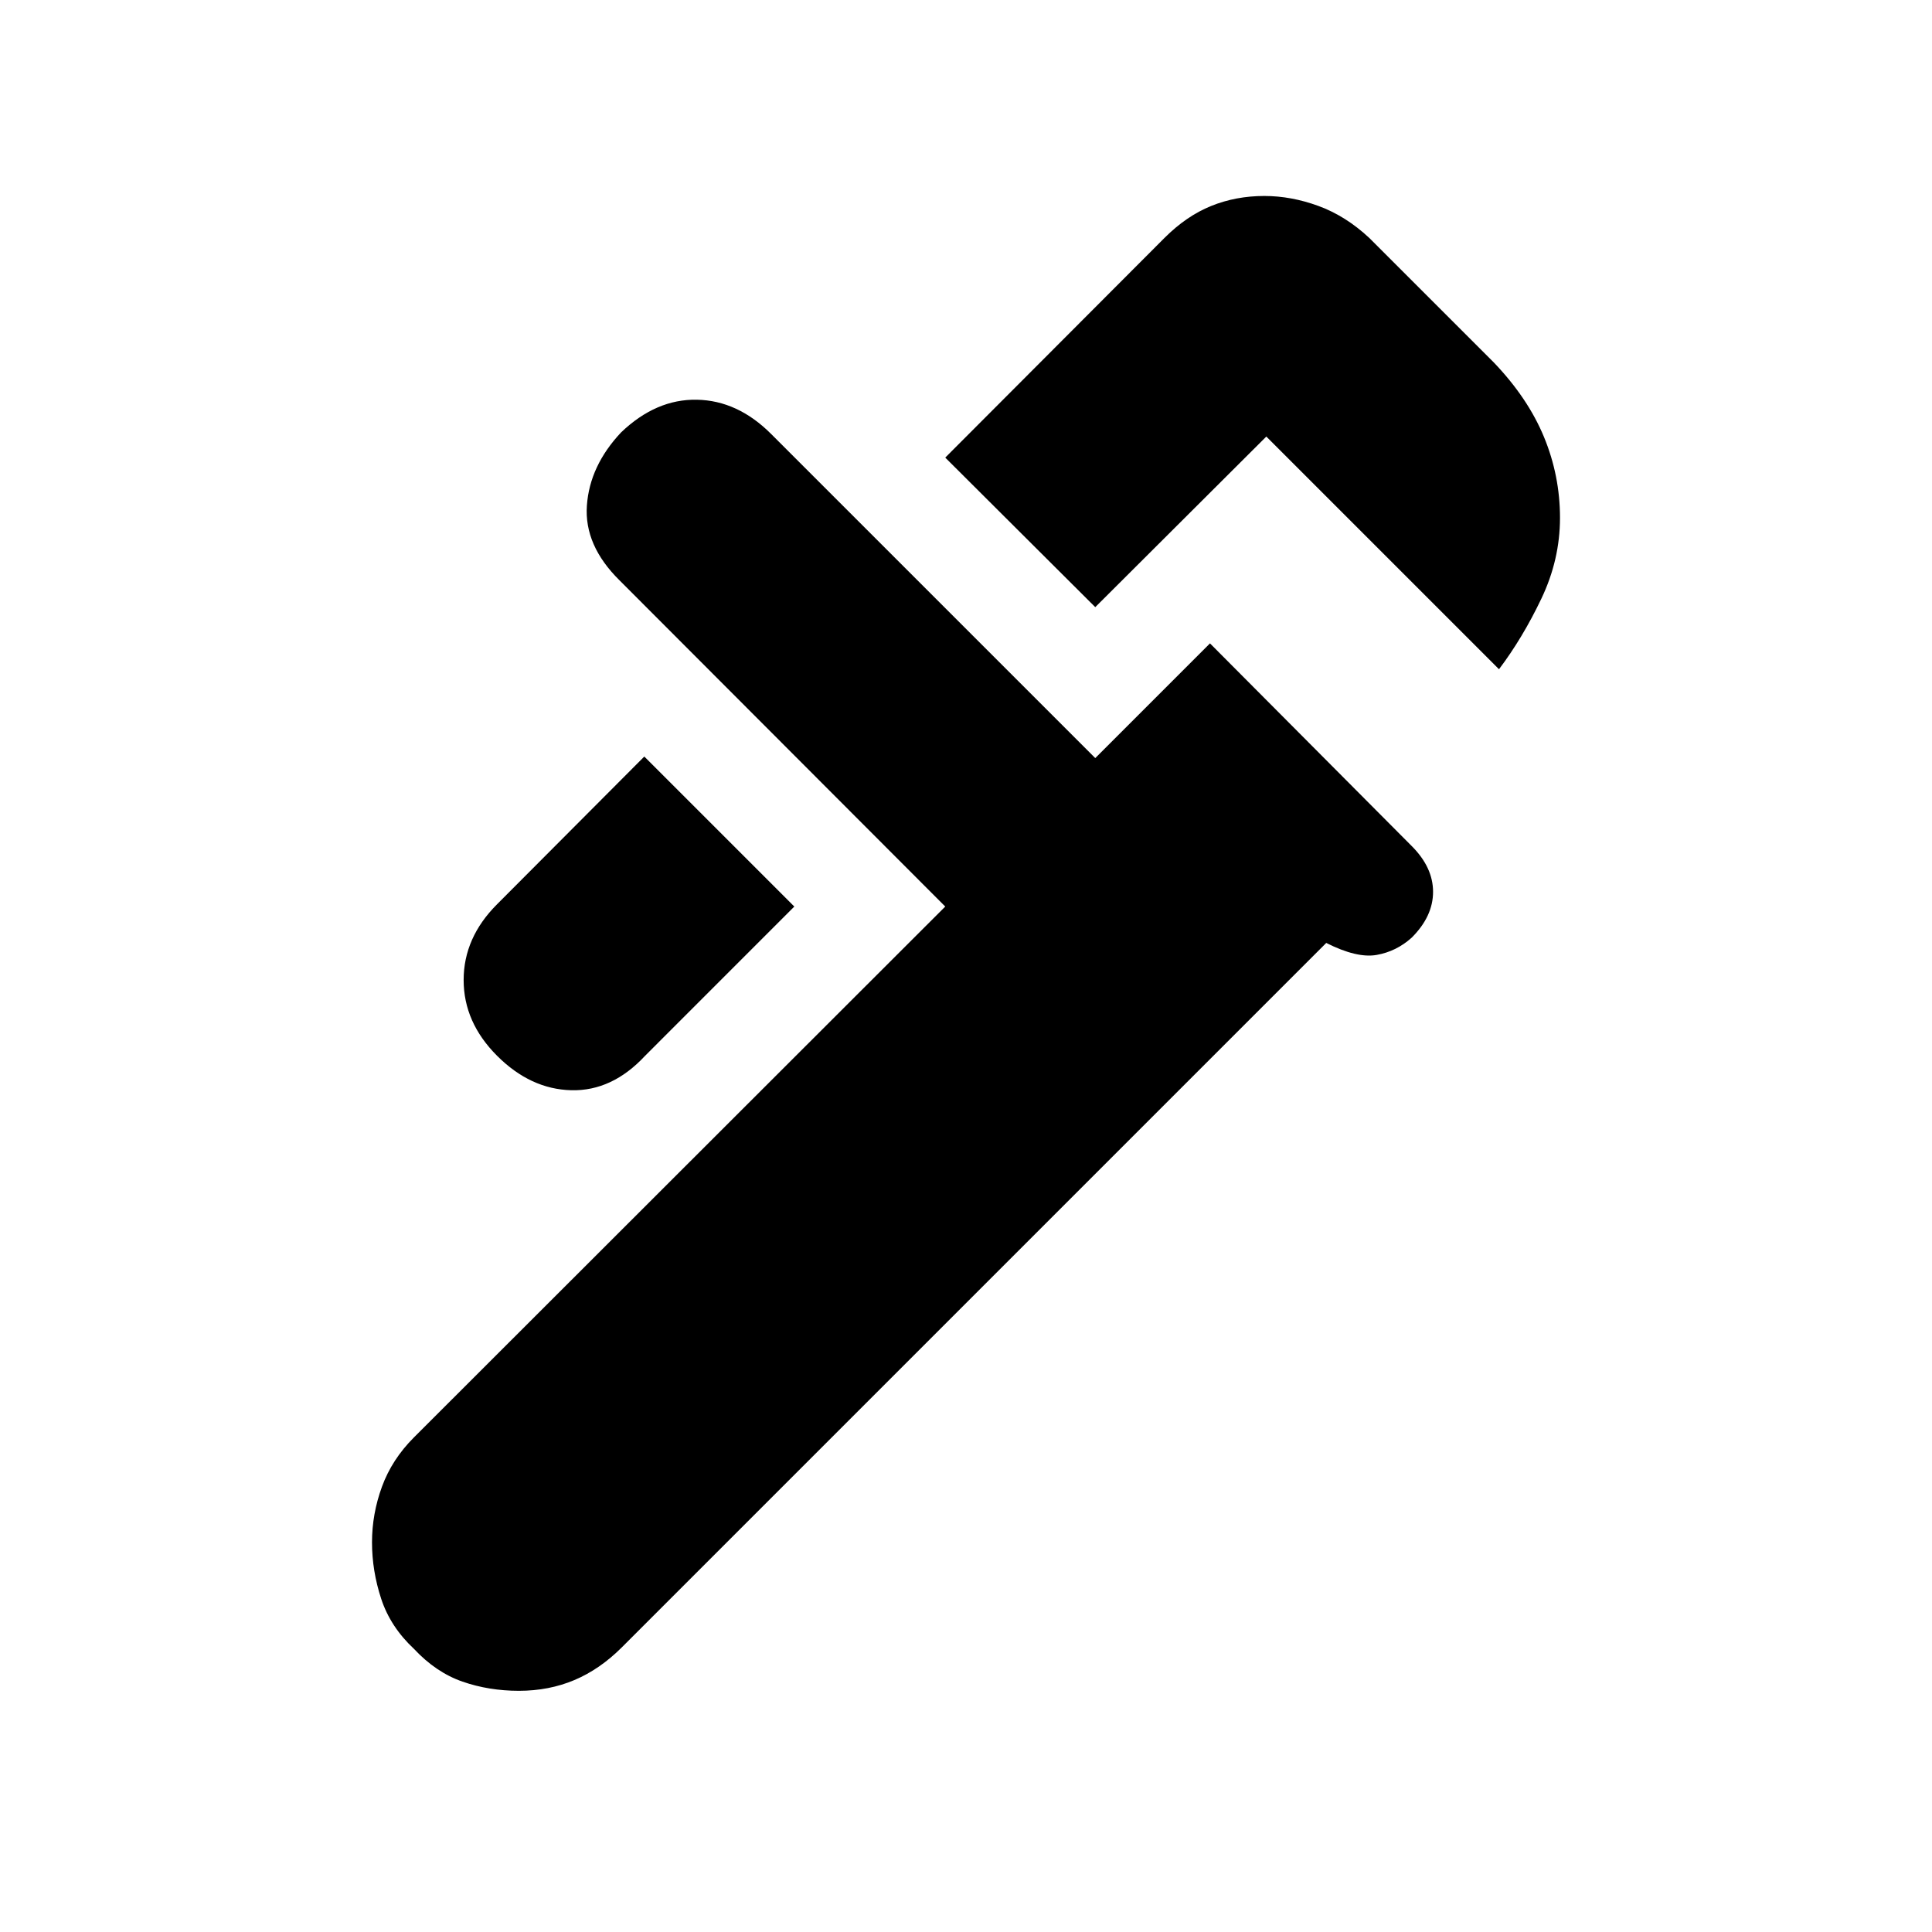 <svg xmlns="http://www.w3.org/2000/svg" height="24" viewBox="0 -960 960 960" width="24"><path d="M744.85-627.46 629.23-743.08l-85 84.77-74.54-74.31 108.93-109.15q10.92-10.92 23.19-15.88 12.27-4.97 26.42-4.97 13.39 0 26.92 4.97 13.54 4.96 25.23 15.88l61.93 61.92q16.92 17.7 24.88 36.97 7.96 19.26 7.96 40.19 0 20.77-9.27 40.19-9.26 19.42-21.03 35.04ZM247-435.38q-16.62-16.62-16.62-37.66 0-21.04 16.62-37.65l73.15-73.39 74.54 74.54-74.15 74.16q-16.39 17.61-36.66 17.11-20.27-.5-36.88-17.11Zm-41.31 294.69q-11.69-10.93-16.27-24.85-4.57-13.92-4.57-28.08 0-14.15 4.96-27.69 4.96-13.54 15.88-24.46l264-263.77-161.84-162.08q-17.62-17.38-16.23-37.15 1.38-19.77 17-36.38 17.38-16.62 37.65-16.23 20.27.38 36.88 17l161.08 161.07 57-57 100.23 100.69q10.62 10.62 10.62 22.77 0 12.16-10.62 22.77-7.61 6.85-17.42 8.58-9.81 1.73-25.04-5.96l-350 350q-10.92 10.92-23.58 16.27-12.65 5.34-27.57 5.34-14.93 0-28.08-4.57-13.15-4.58-24.08-16.27Z"/></svg>